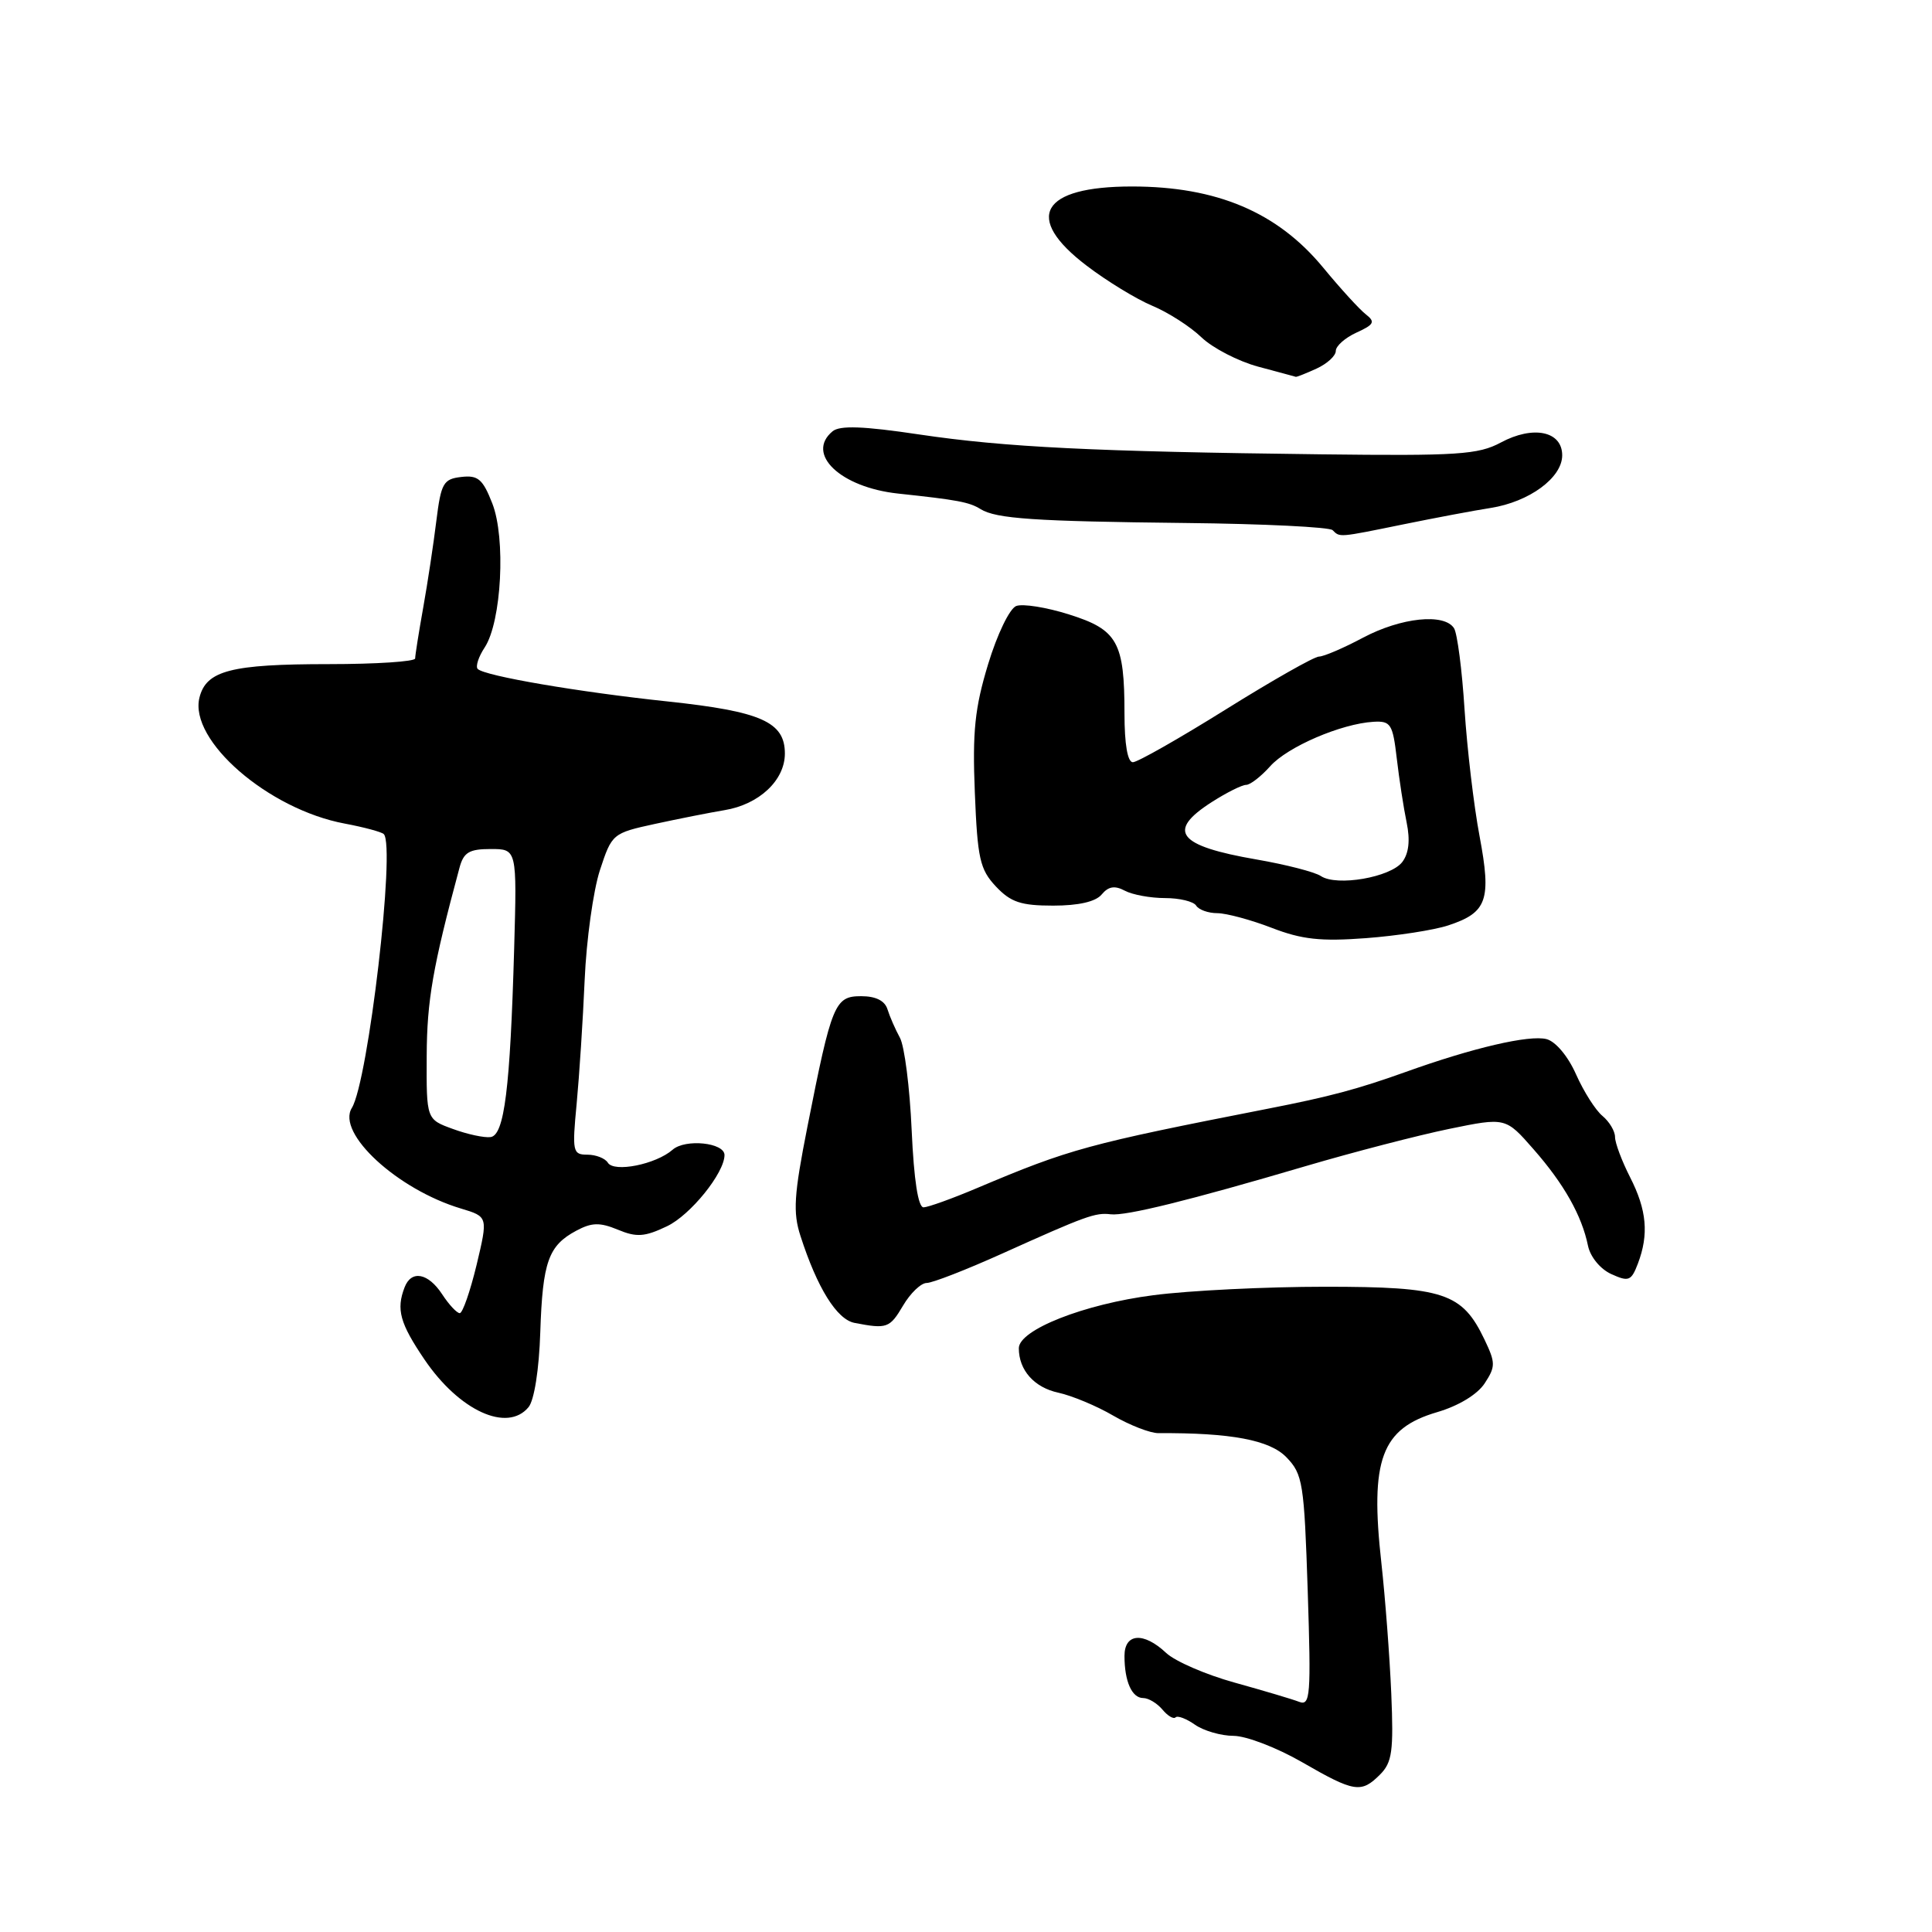 <?xml version="1.0" encoding="UTF-8" standalone="no"?>
<!DOCTYPE svg PUBLIC "-//W3C//DTD SVG 1.1//EN" "http://www.w3.org/Graphics/SVG/1.1/DTD/svg11.dtd" >
<svg xmlns="http://www.w3.org/2000/svg" xmlns:xlink="http://www.w3.org/1999/xlink" version="1.1" viewBox="0 0 256 256">
 <g >
 <path fill="currentColor"
d=" M 182.86 235.14 C 184.47 233.53 184.67 232.04 184.35 224.39 C 184.14 219.50 183.55 211.72 183.04 207.11 C 181.51 193.39 183.03 189.29 190.42 187.12 C 193.26 186.29 195.75 184.78 196.72 183.31 C 198.18 181.08 198.18 180.59 196.70 177.49 C 193.74 171.30 191.34 170.50 175.55 170.50 C 167.82 170.50 157.60 171.00 152.84 171.62 C 143.64 172.80 135.00 176.21 135.00 178.65 C 135.00 181.56 137.04 183.85 140.24 184.54 C 142.03 184.93 145.31 186.29 147.51 187.58 C 149.72 188.86 152.42 189.91 153.51 189.90 C 163.10 189.84 168.26 190.81 170.46 193.10 C 172.63 195.34 172.81 196.51 173.28 210.81 C 173.73 224.71 173.63 226.07 172.14 225.50 C 171.24 225.15 167.39 224.01 163.58 222.95 C 159.78 221.90 155.70 220.13 154.52 219.02 C 151.53 216.21 149.00 216.40 149.00 219.42 C 149.00 222.79 149.98 225.00 151.48 225.00 C 152.18 225.00 153.32 225.69 154.02 226.52 C 154.72 227.36 155.50 227.83 155.77 227.56 C 156.04 227.29 157.20 227.73 158.35 228.54 C 159.50 229.34 161.81 230.01 163.47 230.01 C 165.14 230.02 169.20 231.58 172.50 233.48 C 179.47 237.50 180.36 237.64 182.86 235.14 Z  M 70.03 186.46 C 70.79 185.55 71.43 181.47 71.59 176.52 C 71.90 167.19 72.66 165.05 76.37 163.07 C 78.41 161.98 79.47 161.95 81.87 162.94 C 84.35 163.97 85.41 163.90 88.37 162.49 C 91.48 161.02 96.00 155.42 96.00 153.05 C 96.00 151.40 90.81 150.87 89.13 152.34 C 86.92 154.28 81.36 155.40 80.54 154.06 C 80.18 153.48 78.96 153.00 77.82 153.00 C 75.89 153.00 75.80 152.60 76.41 146.25 C 76.76 142.54 77.24 135.16 77.47 129.86 C 77.70 124.55 78.61 118.01 79.49 115.31 C 81.08 110.47 81.16 110.40 86.80 109.17 C 89.93 108.49 94.08 107.67 96.00 107.35 C 100.58 106.60 104.00 103.40 104.00 99.85 C 104.00 95.66 100.86 94.27 88.50 92.95 C 76.68 91.70 64.23 89.57 63.30 88.64 C 62.99 88.32 63.40 87.03 64.23 85.78 C 66.46 82.37 67.04 71.31 65.23 66.70 C 63.97 63.48 63.34 62.94 61.12 63.20 C 58.75 63.47 58.44 64.02 57.82 69.00 C 57.45 72.03 56.67 77.20 56.08 80.50 C 55.49 83.80 55.01 86.84 55.01 87.25 C 55.00 87.66 49.85 88.00 43.57 88.00 C 30.60 88.00 27.33 88.85 26.43 92.43 C 25.01 98.10 35.55 107.24 45.68 109.13 C 48.24 109.61 50.57 110.24 50.85 110.52 C 52.44 112.10 48.79 143.29 46.62 146.81 C 44.55 150.15 52.66 157.62 61.09 160.14 C 64.67 161.22 64.67 161.22 63.15 167.61 C 62.30 171.12 61.30 174.00 60.92 174.00 C 60.54 174.00 59.49 172.88 58.59 171.50 C 56.73 168.66 54.50 168.25 53.61 170.58 C 52.48 173.51 52.99 175.34 56.25 180.15 C 60.86 186.94 67.22 189.85 70.03 186.46 Z  M 119.66 173.00 C 120.63 171.35 122.04 170.00 122.79 170.00 C 123.54 170.00 128.06 168.24 132.83 166.09 C 143.88 161.11 145.14 160.65 147.17 160.90 C 149.18 161.14 157.57 159.07 173.00 154.52 C 179.32 152.66 187.88 150.44 192.00 149.59 C 199.50 148.05 199.50 148.05 203.20 152.28 C 207.24 156.88 209.60 161.07 210.42 165.08 C 210.73 166.55 212.05 168.16 213.50 168.82 C 215.81 169.87 216.15 169.74 217.03 167.43 C 218.50 163.56 218.21 160.33 216.00 156.00 C 214.90 153.84 214.00 151.44 214.00 150.66 C 214.00 149.88 213.25 148.63 212.34 147.87 C 211.42 147.12 209.85 144.64 208.84 142.37 C 207.78 139.97 206.14 138.01 204.93 137.69 C 202.65 137.10 195.19 138.83 186.26 142.04 C 179.89 144.32 176.19 145.31 168.00 146.91 C 144.06 151.60 141.76 152.23 129.50 157.41 C 126.20 158.81 123.00 159.96 122.38 159.98 C 121.66 159.99 121.10 156.39 120.80 149.75 C 120.55 144.11 119.85 138.60 119.24 137.50 C 118.64 136.40 117.90 134.71 117.60 133.75 C 117.25 132.60 116.05 132.00 114.11 132.00 C 110.61 132.00 110.21 132.97 106.99 149.28 C 105.20 158.34 105.05 160.65 106.07 163.78 C 108.29 170.67 110.89 174.84 113.23 175.29 C 117.53 176.12 117.89 175.99 119.66 173.00 Z  M 191.90 122.62 C 197.06 120.92 197.64 119.26 196.05 110.80 C 195.29 106.79 194.40 99.22 194.06 94.00 C 193.73 88.78 193.10 83.94 192.67 83.25 C 191.39 81.22 185.65 81.82 180.60 84.50 C 178.01 85.88 175.39 87.00 174.77 87.00 C 174.15 87.00 168.60 90.15 162.43 94.00 C 156.26 97.85 150.72 101.00 150.11 101.00 C 149.41 101.00 149.00 98.61 149.00 94.57 C 149.00 85.08 148.09 83.44 141.66 81.42 C 138.67 80.47 135.51 79.97 134.65 80.30 C 133.78 80.64 132.13 84.05 130.93 88.01 C 129.17 93.80 128.84 96.93 129.17 105.01 C 129.52 113.77 129.84 115.20 131.96 117.46 C 133.93 119.55 135.27 120.00 139.55 120.00 C 142.92 120.00 145.19 119.48 145.98 118.52 C 146.87 117.45 147.71 117.31 149.04 118.02 C 150.05 118.56 152.45 119.00 154.38 119.00 C 156.30 119.00 158.16 119.45 158.50 120.00 C 158.84 120.55 160.10 121.00 161.31 121.00 C 162.51 121.01 165.75 121.88 168.50 122.94 C 172.50 124.49 175.01 124.76 181.00 124.31 C 185.12 124.00 190.03 123.24 191.90 122.62 Z  M 186.00 69.47 C 190.12 68.63 195.30 67.65 197.50 67.31 C 202.65 66.50 207.00 63.30 207.00 60.33 C 207.00 57.13 203.16 56.33 198.86 58.64 C 195.88 60.24 193.15 60.42 175.00 60.20 C 144.95 59.84 133.18 59.26 121.81 57.57 C 114.39 56.46 111.28 56.35 110.32 57.15 C 106.70 60.15 111.37 64.58 119.00 65.40 C 126.88 66.24 128.44 66.53 129.93 67.46 C 132.01 68.74 137.05 69.08 157.17 69.30 C 167.43 69.41 176.17 69.84 176.58 70.25 C 177.56 71.22 177.28 71.25 186.00 69.47 Z  M 174.45 48.84 C 175.85 48.20 177.00 47.15 177.00 46.50 C 177.00 45.85 178.23 44.76 179.74 44.07 C 182.07 43.01 182.26 42.65 180.99 41.66 C 180.16 41.02 177.61 38.23 175.32 35.45 C 169.26 28.11 161.22 24.71 149.98 24.71 C 137.93 24.71 135.58 28.81 143.98 35.20 C 146.65 37.24 150.57 39.63 152.67 40.51 C 154.78 41.39 157.72 43.27 159.20 44.70 C 160.69 46.12 164.07 47.87 166.70 48.58 C 169.34 49.28 171.59 49.90 171.70 49.93 C 171.81 49.97 173.05 49.48 174.45 48.84 Z  M 60.00 149.59 C 56.50 148.32 56.50 148.32 56.54 139.91 C 56.57 132.58 57.35 128.10 60.88 115.00 C 61.43 112.94 62.16 112.50 65.02 112.50 C 68.50 112.50 68.50 112.50 68.13 125.66 C 67.60 144.27 66.83 150.43 65.00 150.67 C 64.17 150.78 61.92 150.30 60.00 149.59 Z  M 175.02 116.08 C 174.21 115.54 170.38 114.56 166.52 113.89 C 156.02 112.08 154.51 110.14 160.61 106.25 C 162.55 105.01 164.58 104.00 165.12 104.00 C 165.66 104.00 167.09 102.89 168.30 101.54 C 170.60 98.95 177.73 95.89 182.00 95.64 C 184.28 95.51 184.55 95.94 185.08 100.50 C 185.40 103.25 185.99 107.08 186.39 109.00 C 186.87 111.34 186.68 113.07 185.81 114.22 C 184.26 116.25 177.13 117.49 175.02 116.08 Z "/>
</g>
</svg>